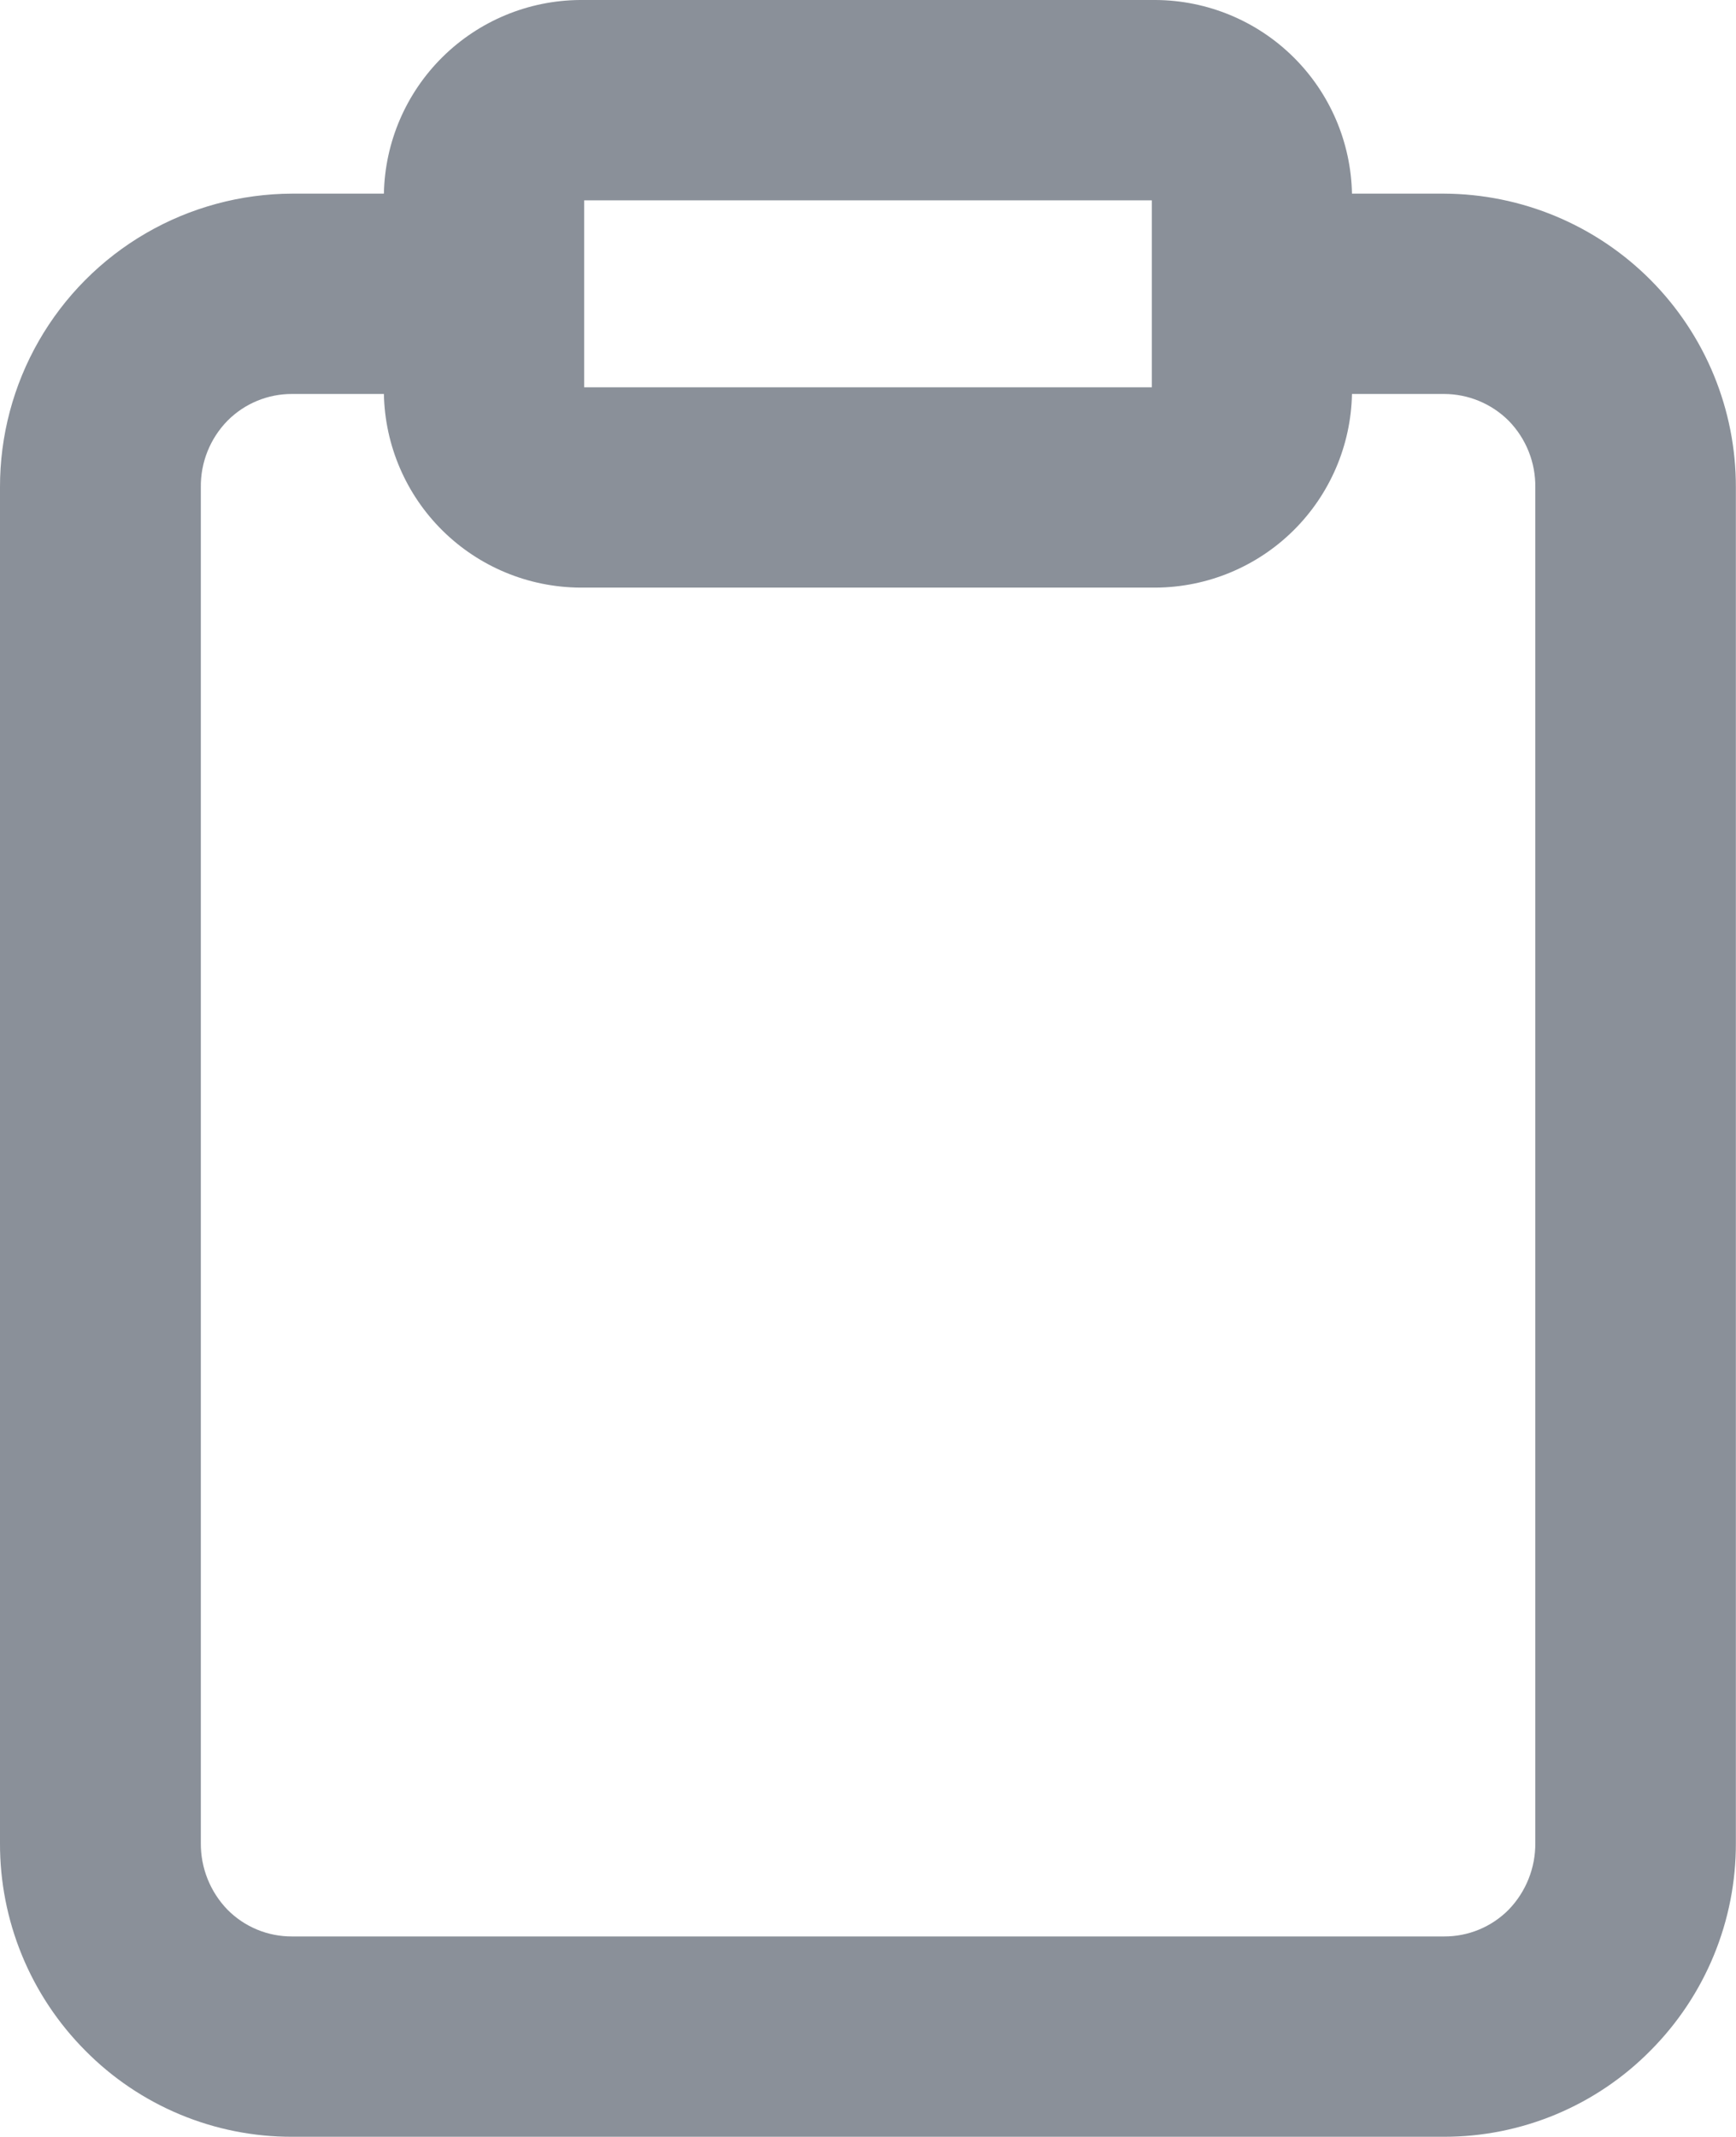 <svg xmlns="http://www.w3.org/2000/svg" xmlns:xlink="http://www.w3.org/1999/xlink" width="13.001" height="16.002" viewBox="0 0 13.001 16.002"><defs><clipPath id="a"><path d="M10.814,16H2.188a2.17,2.17,0,0,1-1.55-.646A2.192,2.192,0,0,1,0,13.8V3.65a2.194,2.194,0,0,1,2.188-2.2h.687A1.479,1.479,0,0,1,4.343,0H8.656a1.479,1.479,0,0,1,1.469,1.45h.689A2.194,2.194,0,0,1,13,3.65V13.8a2.192,2.192,0,0,1-.638,1.553A2.17,2.17,0,0,1,10.814,16ZM2.188,2.95a.678.678,0,0,0-.484.2.7.7,0,0,0-.2.5V13.8a.709.709,0,0,0,.2.5.676.676,0,0,0,.484.2h8.626a.676.676,0,0,0,.484-.2.709.709,0,0,0,.2-.5V3.65a.7.7,0,0,0-.2-.5.687.687,0,0,0-.484-.2h-.689A1.479,1.479,0,0,1,8.656,4.4H4.343A1.479,1.479,0,0,1,2.875,2.95ZM4.375,1.5V2.9H8.626V1.5Z" transform="translate(0 0)" fill="none"/></clipPath></defs><g transform="translate(-3.5 -2)"><g transform="translate(3.5 2)"><path d="M10.814,16H2.188a2.17,2.17,0,0,1-1.55-.646A2.192,2.192,0,0,1,0,13.8V3.65a2.194,2.194,0,0,1,2.188-2.2h.687A1.479,1.479,0,0,1,4.343,0H8.656a1.479,1.479,0,0,1,1.469,1.45h.689A2.194,2.194,0,0,1,13,3.65V13.8a2.192,2.192,0,0,1-.638,1.553A2.17,2.17,0,0,1,10.814,16ZM2.188,2.95a.678.678,0,0,0-.484.2.7.7,0,0,0-.2.5V13.8a.709.709,0,0,0,.2.5.676.676,0,0,0,.484.2h8.626a.676.676,0,0,0,.484-.2.709.709,0,0,0,.2-.5V3.65a.7.7,0,0,0-.2-.5.687.687,0,0,0-.484-.2h-.689A1.479,1.479,0,0,1,8.656,4.4H4.343A1.479,1.479,0,0,1,2.875,2.95ZM4.375,1.5V2.9H8.626V1.5Z" transform="translate(0 0)" fill="none"/><g clip-path="url(#a)"><g transform="translate(-3.5 -2)"><rect width="20" height="20" fill="#8a9099"/></g></g></g></g></svg>